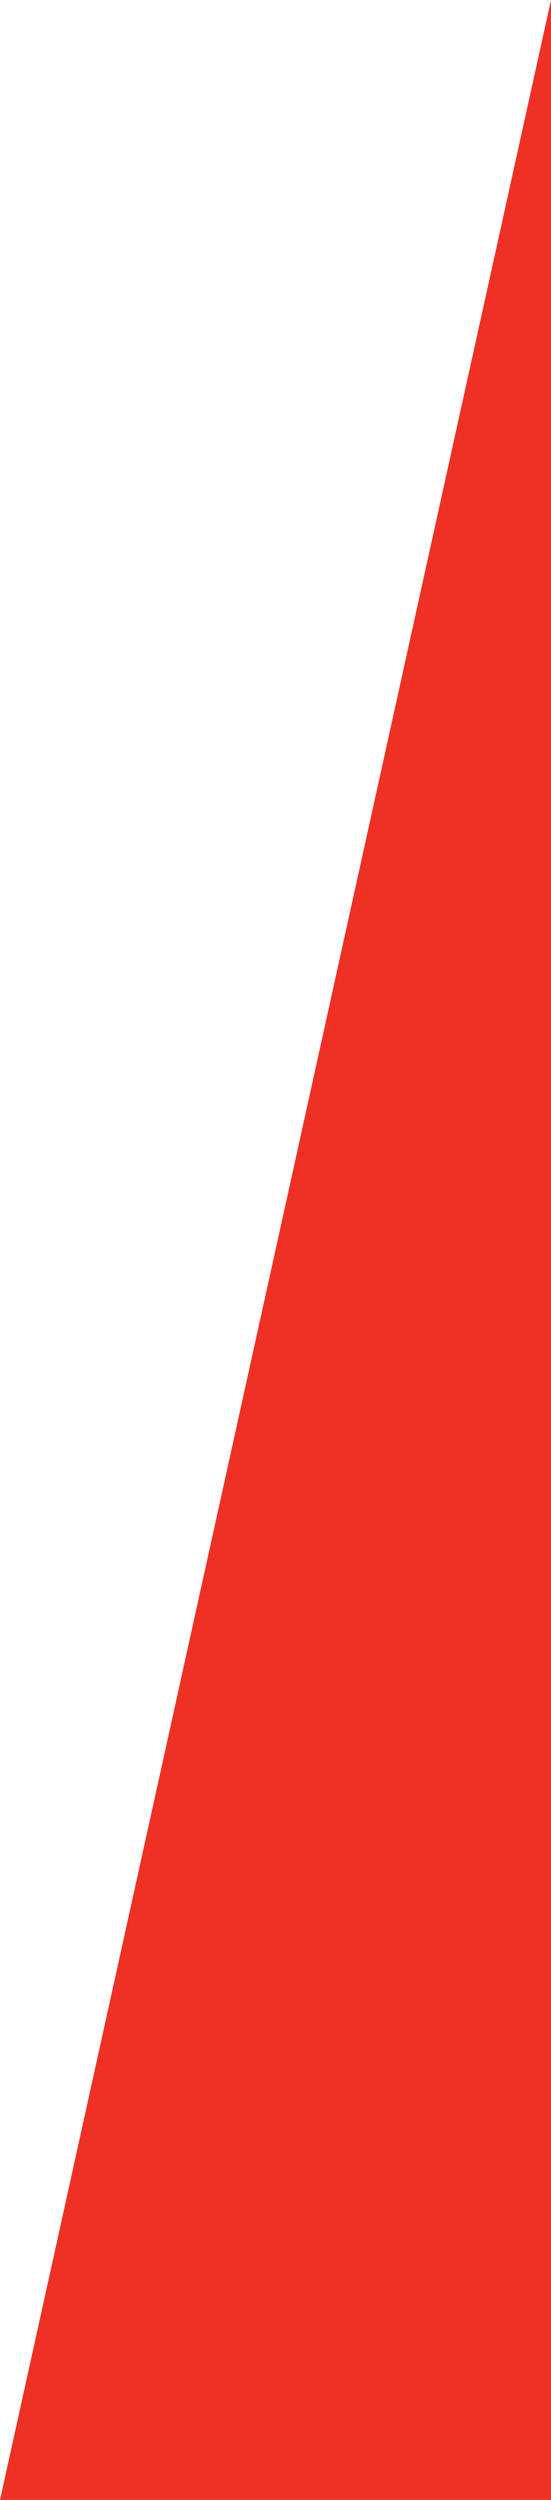 <svg xmlns="http://www.w3.org/2000/svg" xmlns:xlink="http://www.w3.org/1999/xlink" preserveAspectRatio="xMidYMid" width="155" height="702" viewBox="0 0 155 702">
  <defs>
    <style>
      .cls-1 {
        fill: #ee3124;
        fill-rule: evenodd;
      }
    </style>
  </defs>
  <path d="M155.000,-0.000 L155.000,702.000 L-0.000,702.000 L155.000,-0.000 Z" class="cls-1"/>
</svg>

